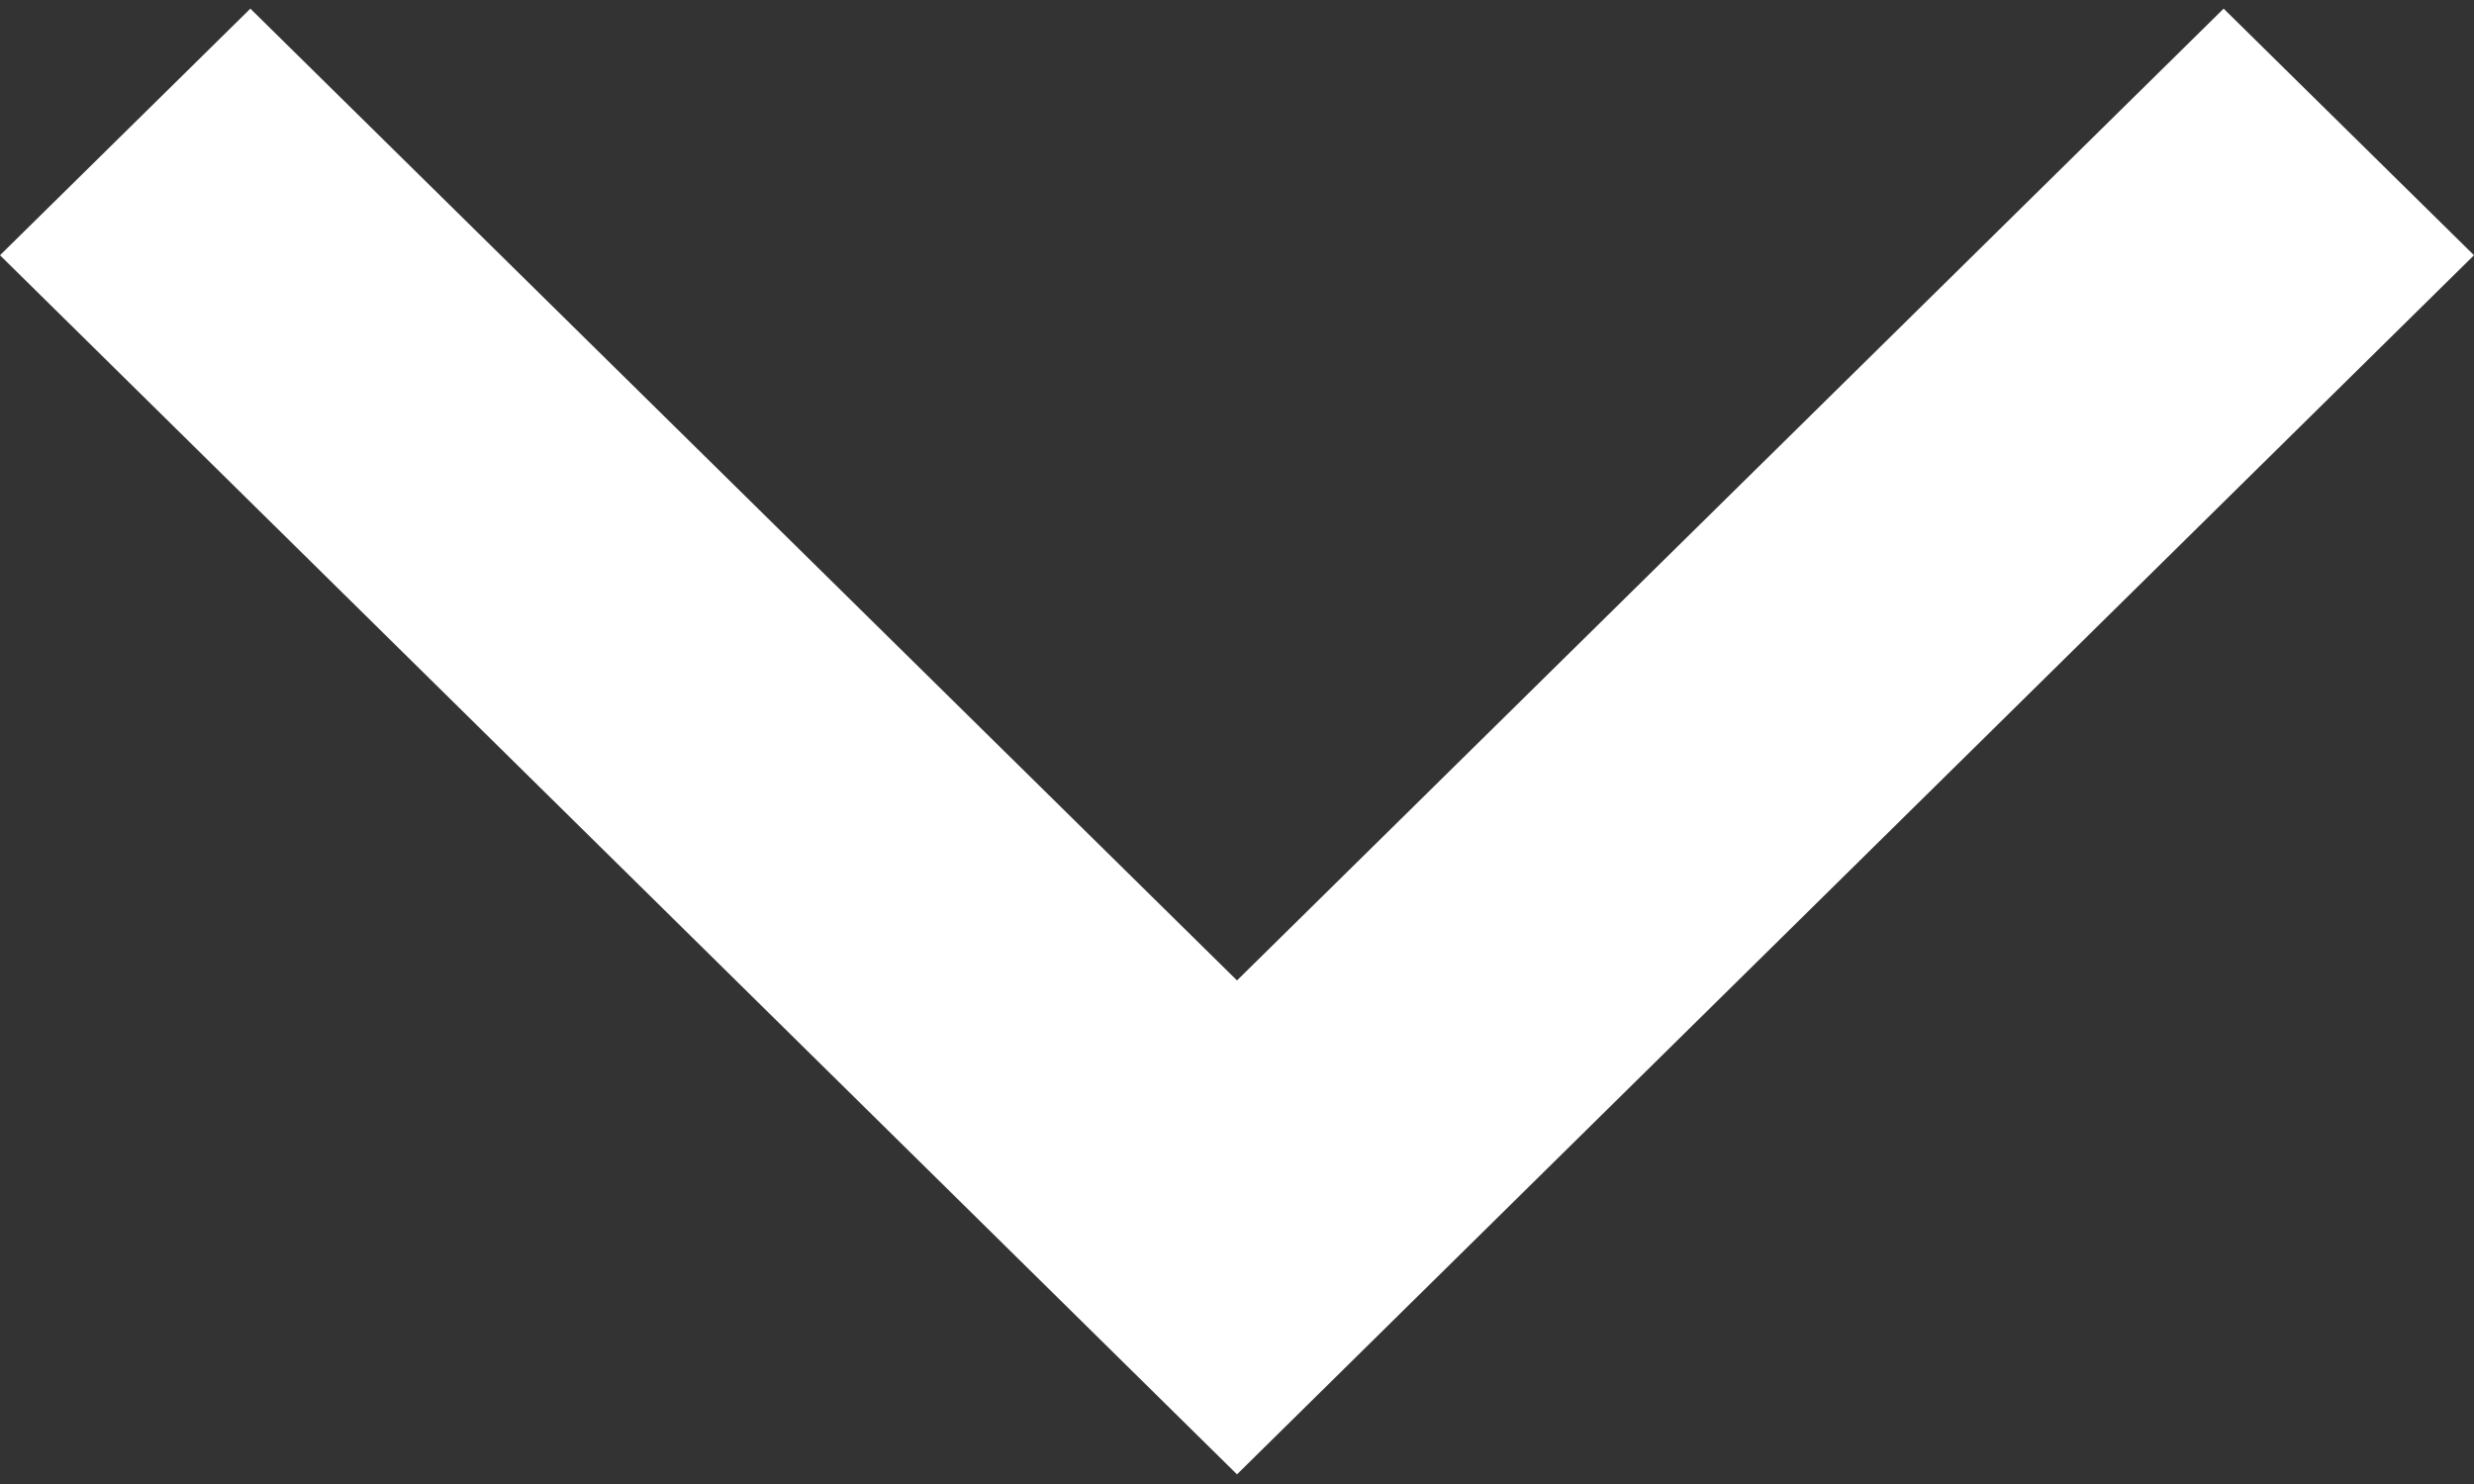 <svg width="10" height="6" viewBox="0 0 10 6" fill="none" xmlns="http://www.w3.org/2000/svg">
<rect x="0" y="0" width="10" height="6" fill="#333333" stroke="none"/>
<path d="M8.988 0.035L10 1.032L5 5.961L-4.35765e-08 1.032L1.012 0.035L5 3.964L8.988 0.035Z" fill="white"/>
</svg>
